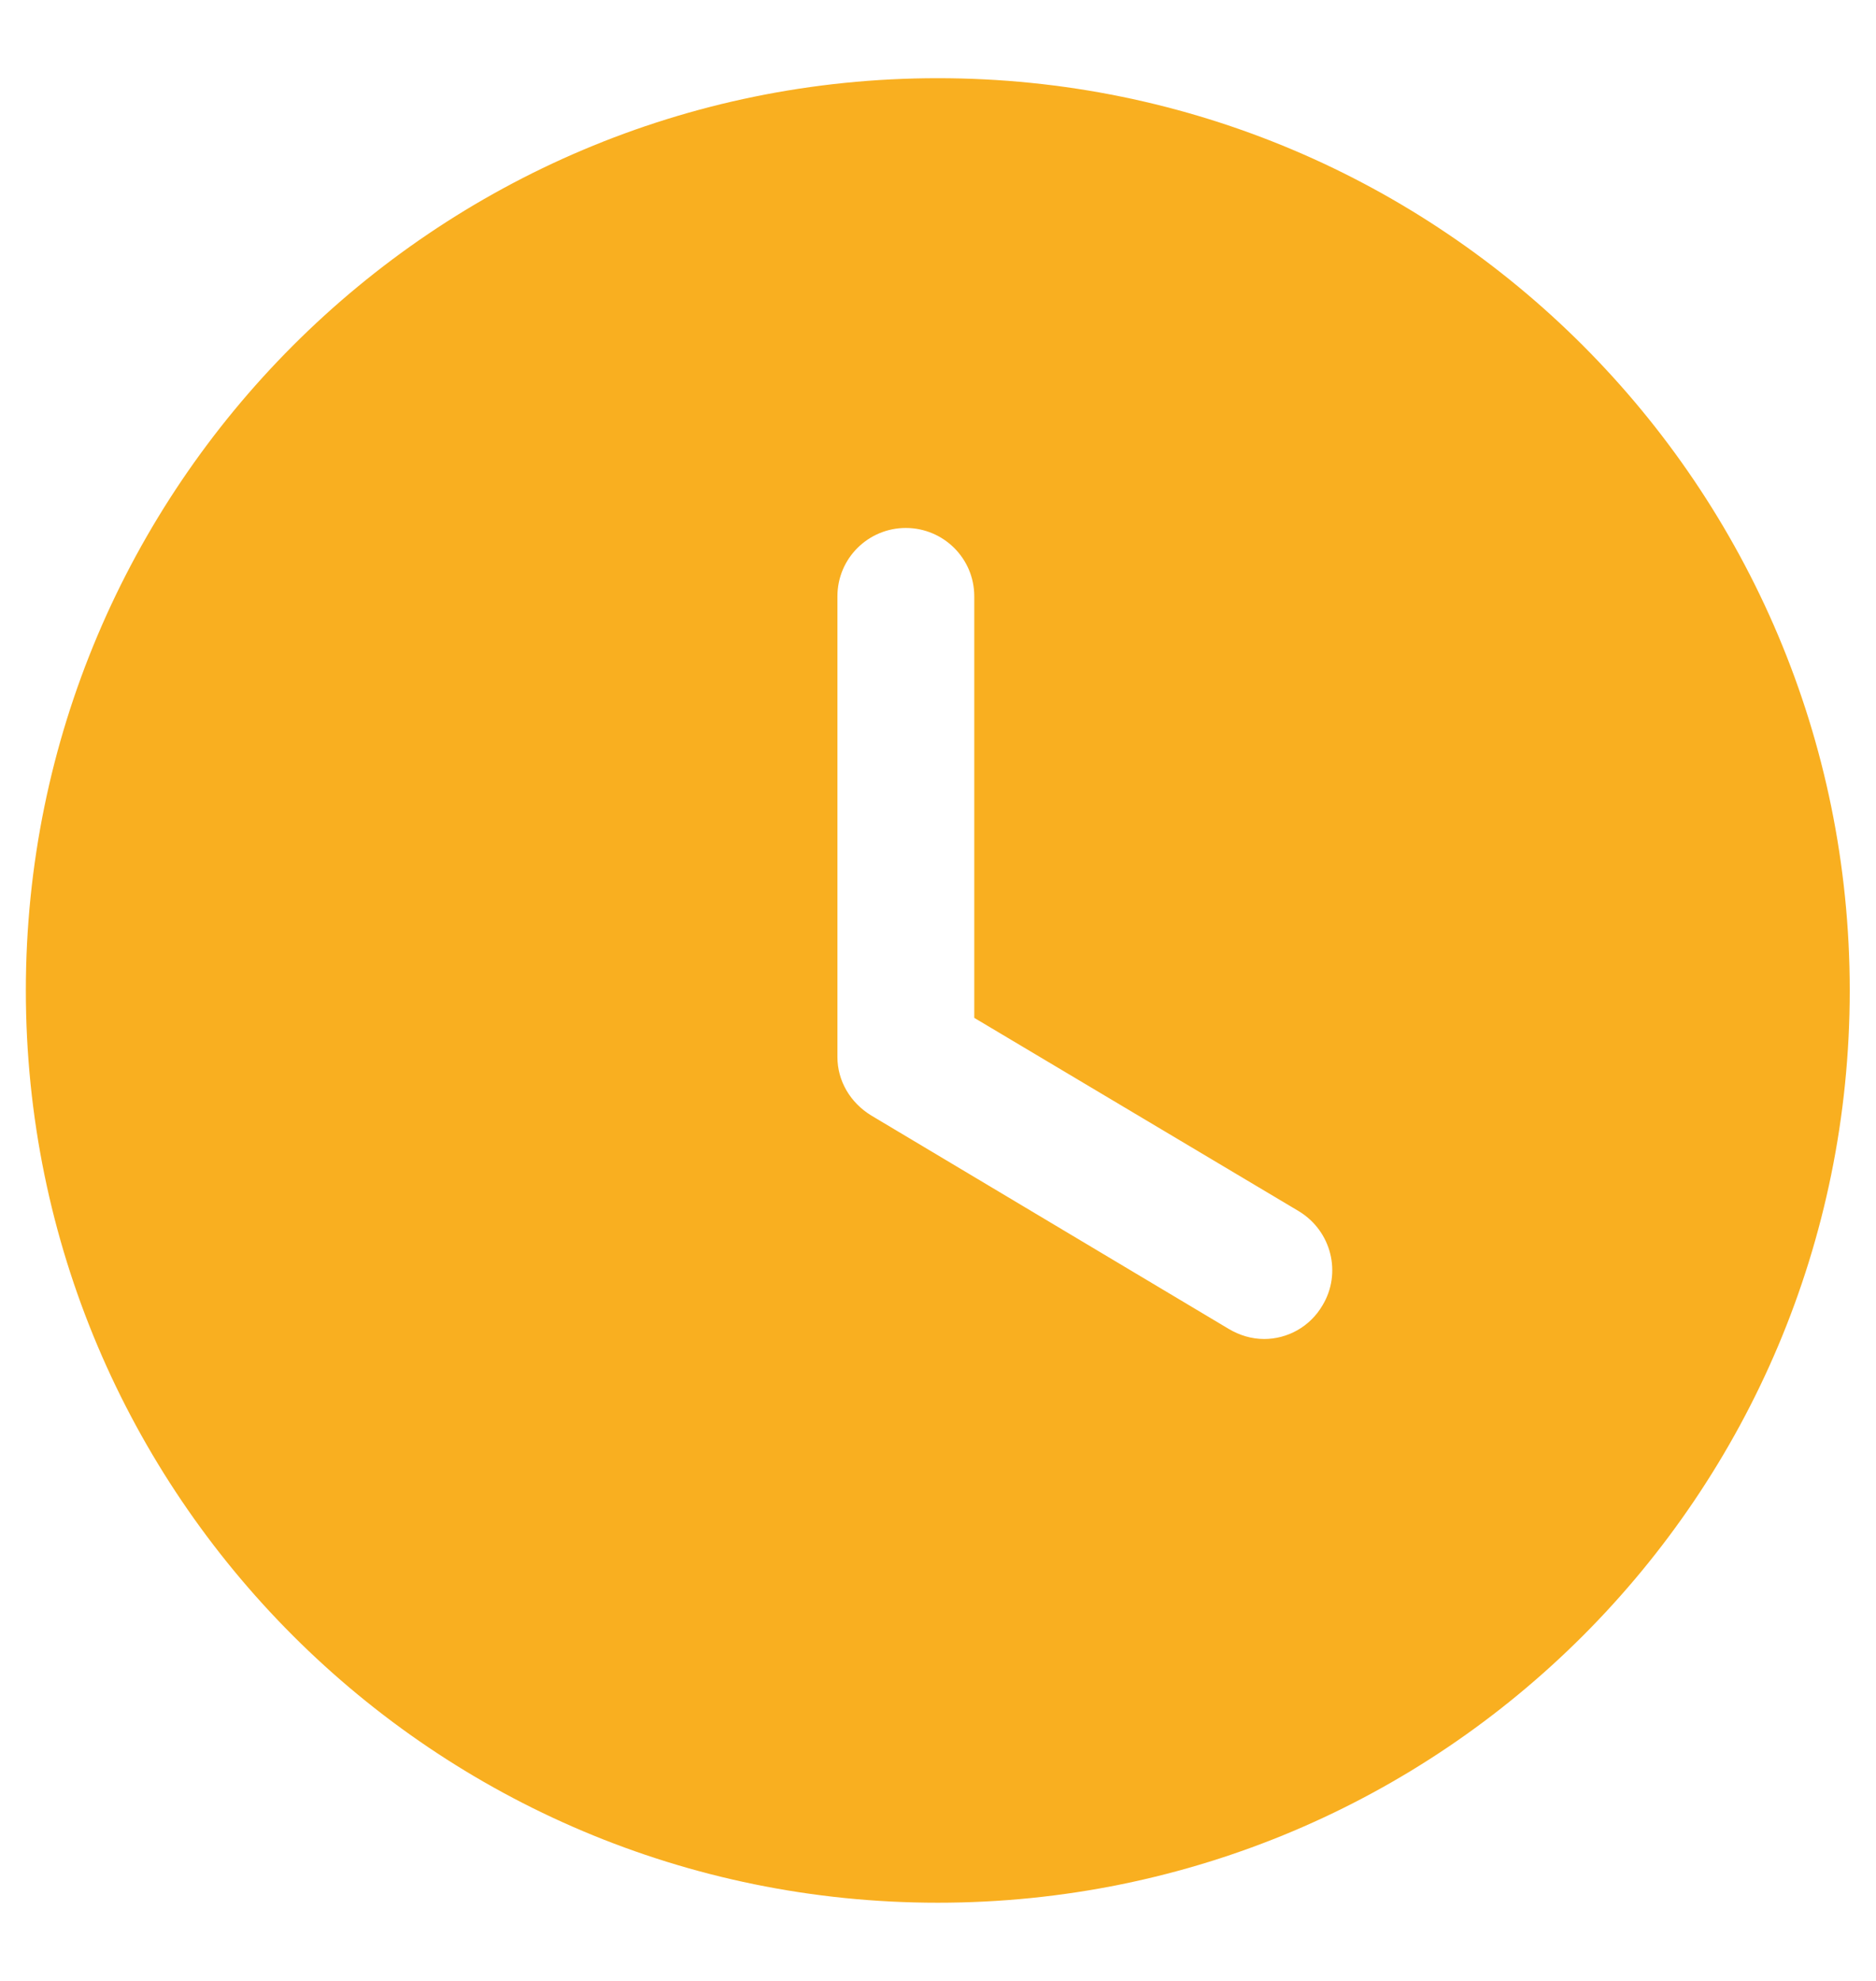 <svg width="18" height="19" viewBox="0 0 18 19" fill="none" xmlns="http://www.w3.org/2000/svg">
<g id="Time Circle">
<path id="Time Circle_2" fill-rule="evenodd" clip-rule="evenodd" d="M8.998 18.25C4.168 18.25 0.248 14.339 0.248 9.5C0.248 4.67 4.168 0.75 8.998 0.75C13.837 0.75 17.748 4.67 17.748 9.5C17.748 14.339 13.837 18.25 8.998 18.25ZM11.789 12.746C11.894 12.808 12.008 12.843 12.13 12.843C12.349 12.843 12.568 12.729 12.69 12.519C12.874 12.213 12.778 11.81 12.463 11.618L9.348 9.763V5.72C9.348 5.353 9.05 5.064 8.691 5.064C8.333 5.064 8.035 5.353 8.035 5.72V10.139C8.035 10.367 8.158 10.576 8.359 10.699L11.789 12.746Z" fill="#F9AF20"/>
</g>
</svg>
